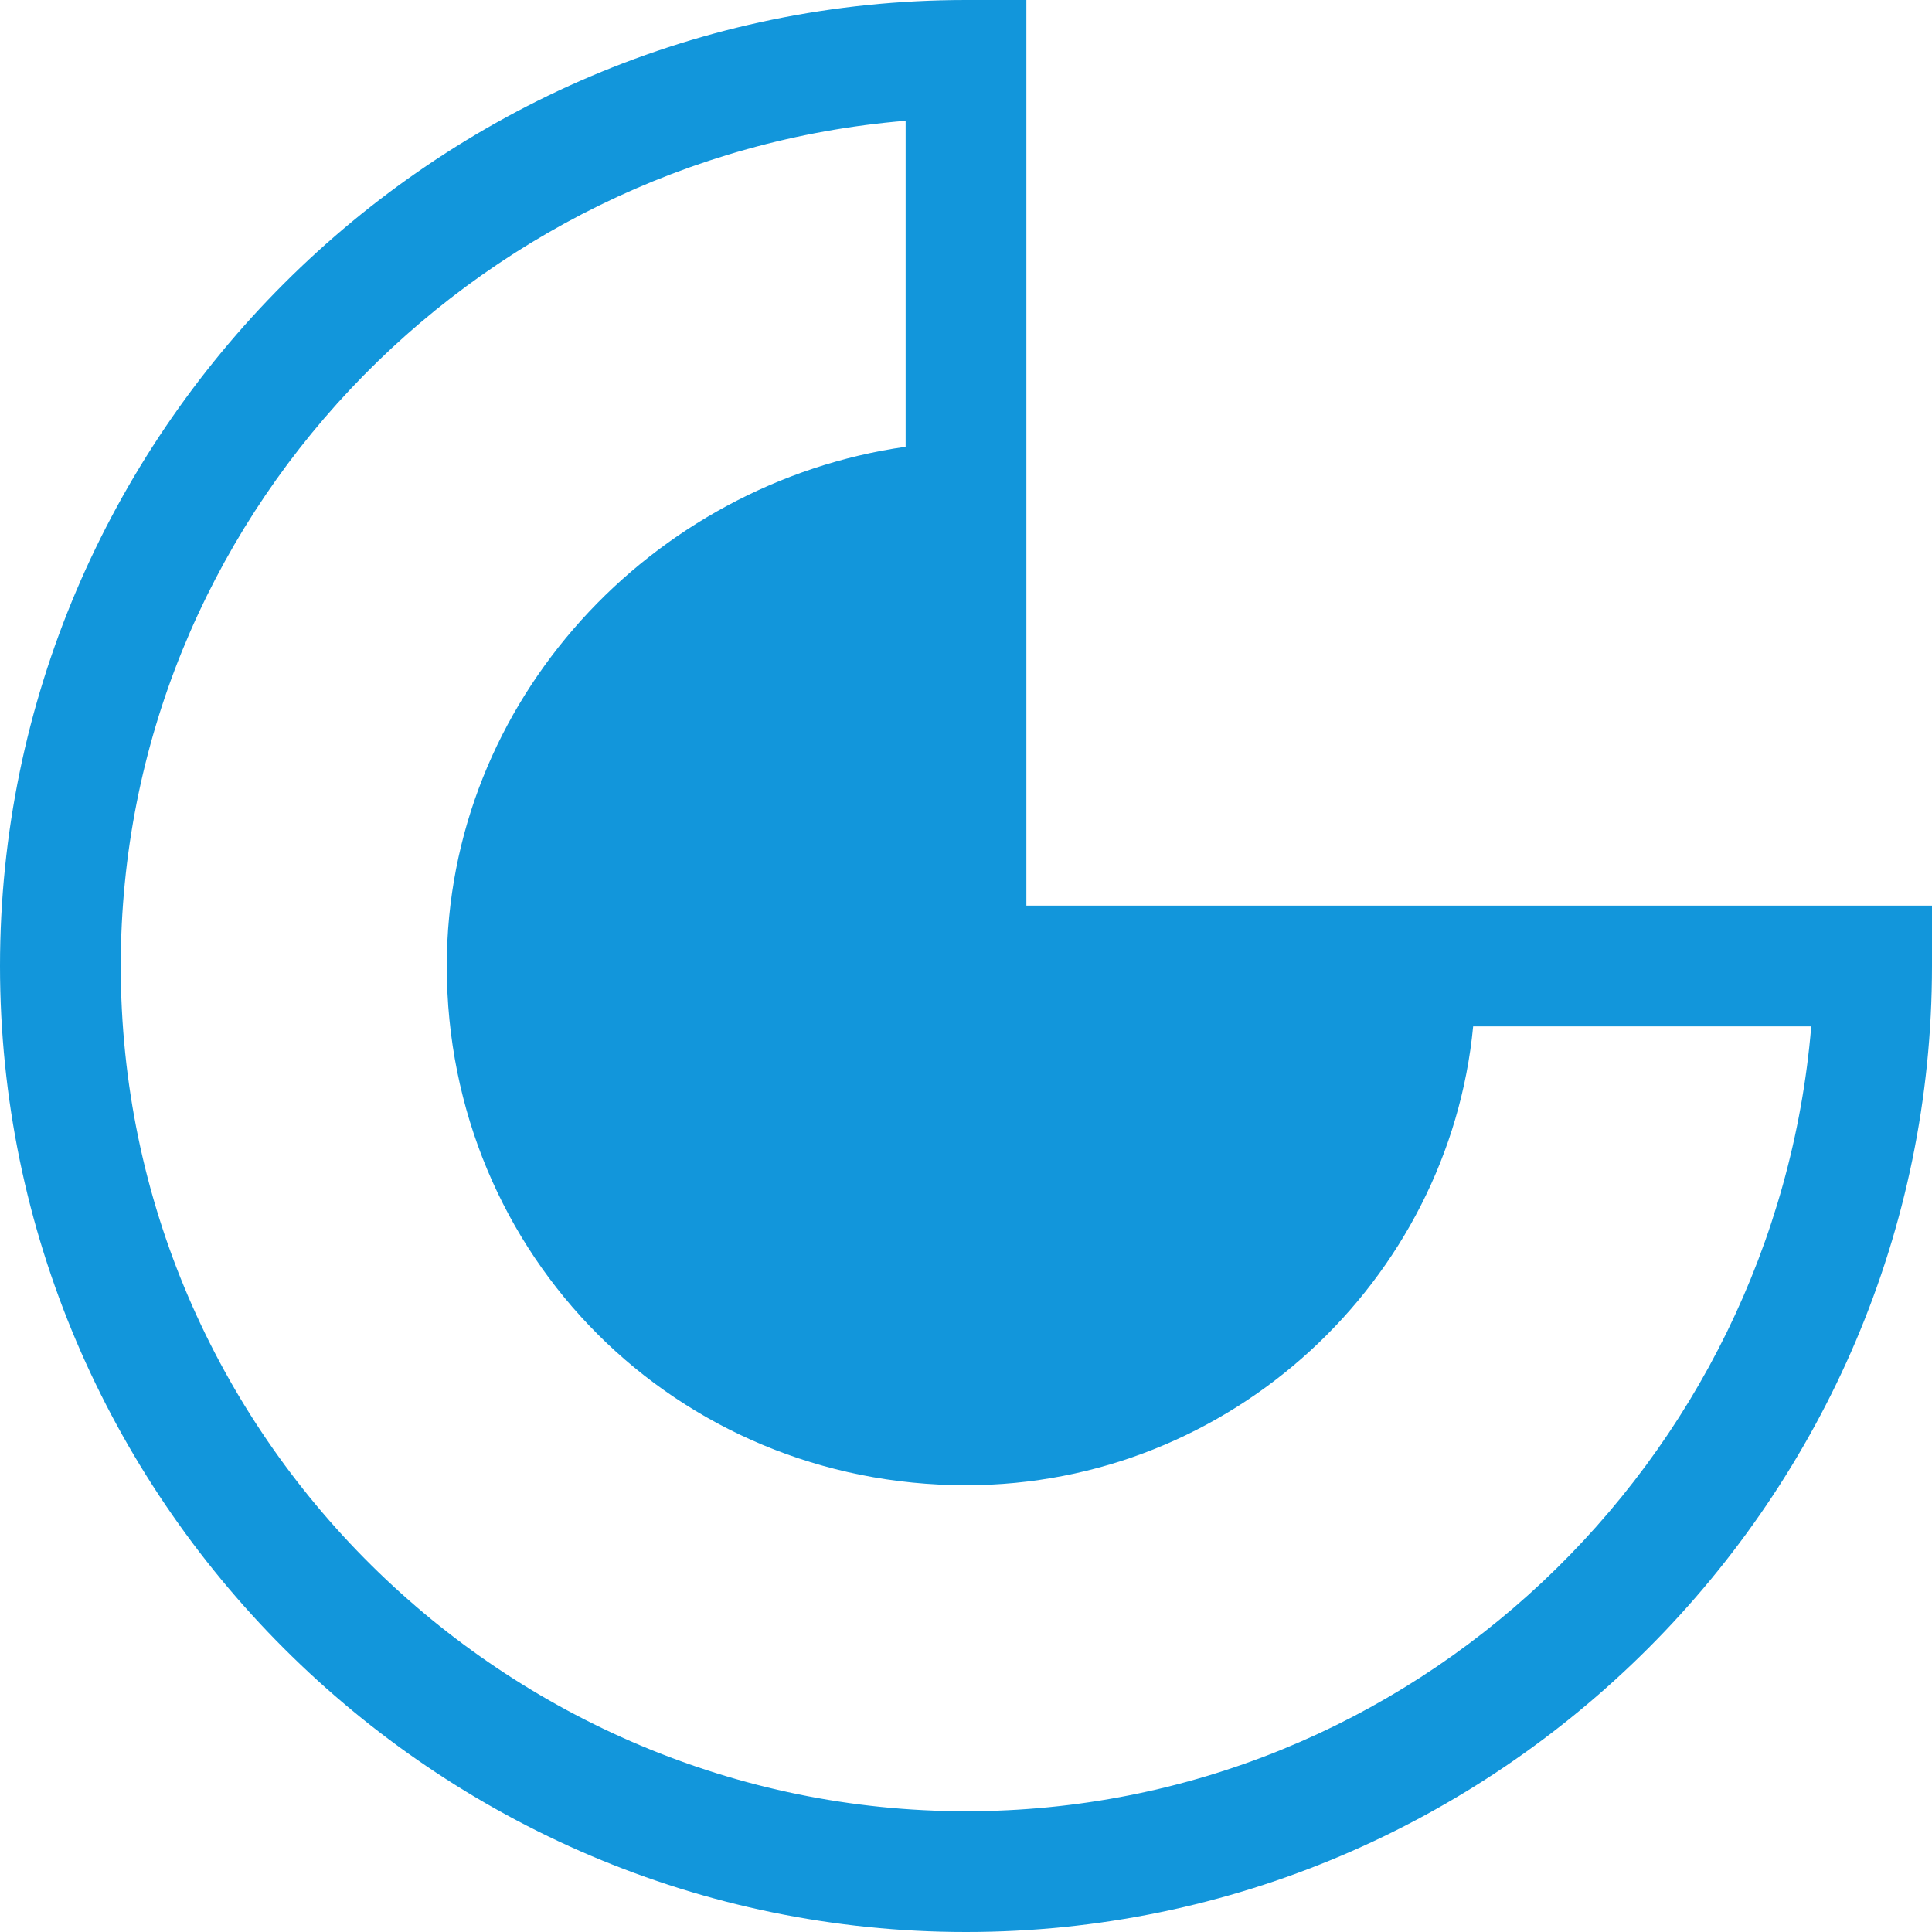 <?xml version="1.0" standalone="no"?><!DOCTYPE svg PUBLIC "-//W3C//DTD SVG 1.1//EN" "http://www.w3.org/Graphics/SVG/1.1/DTD/svg11.dtd"><svg t="1552961114050" class="icon" style="" viewBox="0 0 1024 1024" version="1.1" xmlns="http://www.w3.org/2000/svg" p-id="1129" xmlns:xlink="http://www.w3.org/1999/xlink" width="200" height="200"><defs><style type="text/css"></style></defs><path d="M544 480 544 0 512 0C230.4 0 0 230.4 0 512s230.4 512 512 512 512-230.4 512-512L1024 480 544 480 544 480zM512 960c-243.2 0-448-198.4-448-448 0-236.8 185.6-428.8 416-448l0 172.8C345.6 256 236.8 371.2 236.8 512c0 153.6 121.6 275.2 275.2 275.2 140.8 0 256-108.8 268.8-243.2L960 544C940.8 774.4 748.8 960 512 960L512 960zM512 960" p-id="1130" fill="#1296db"></path></svg>